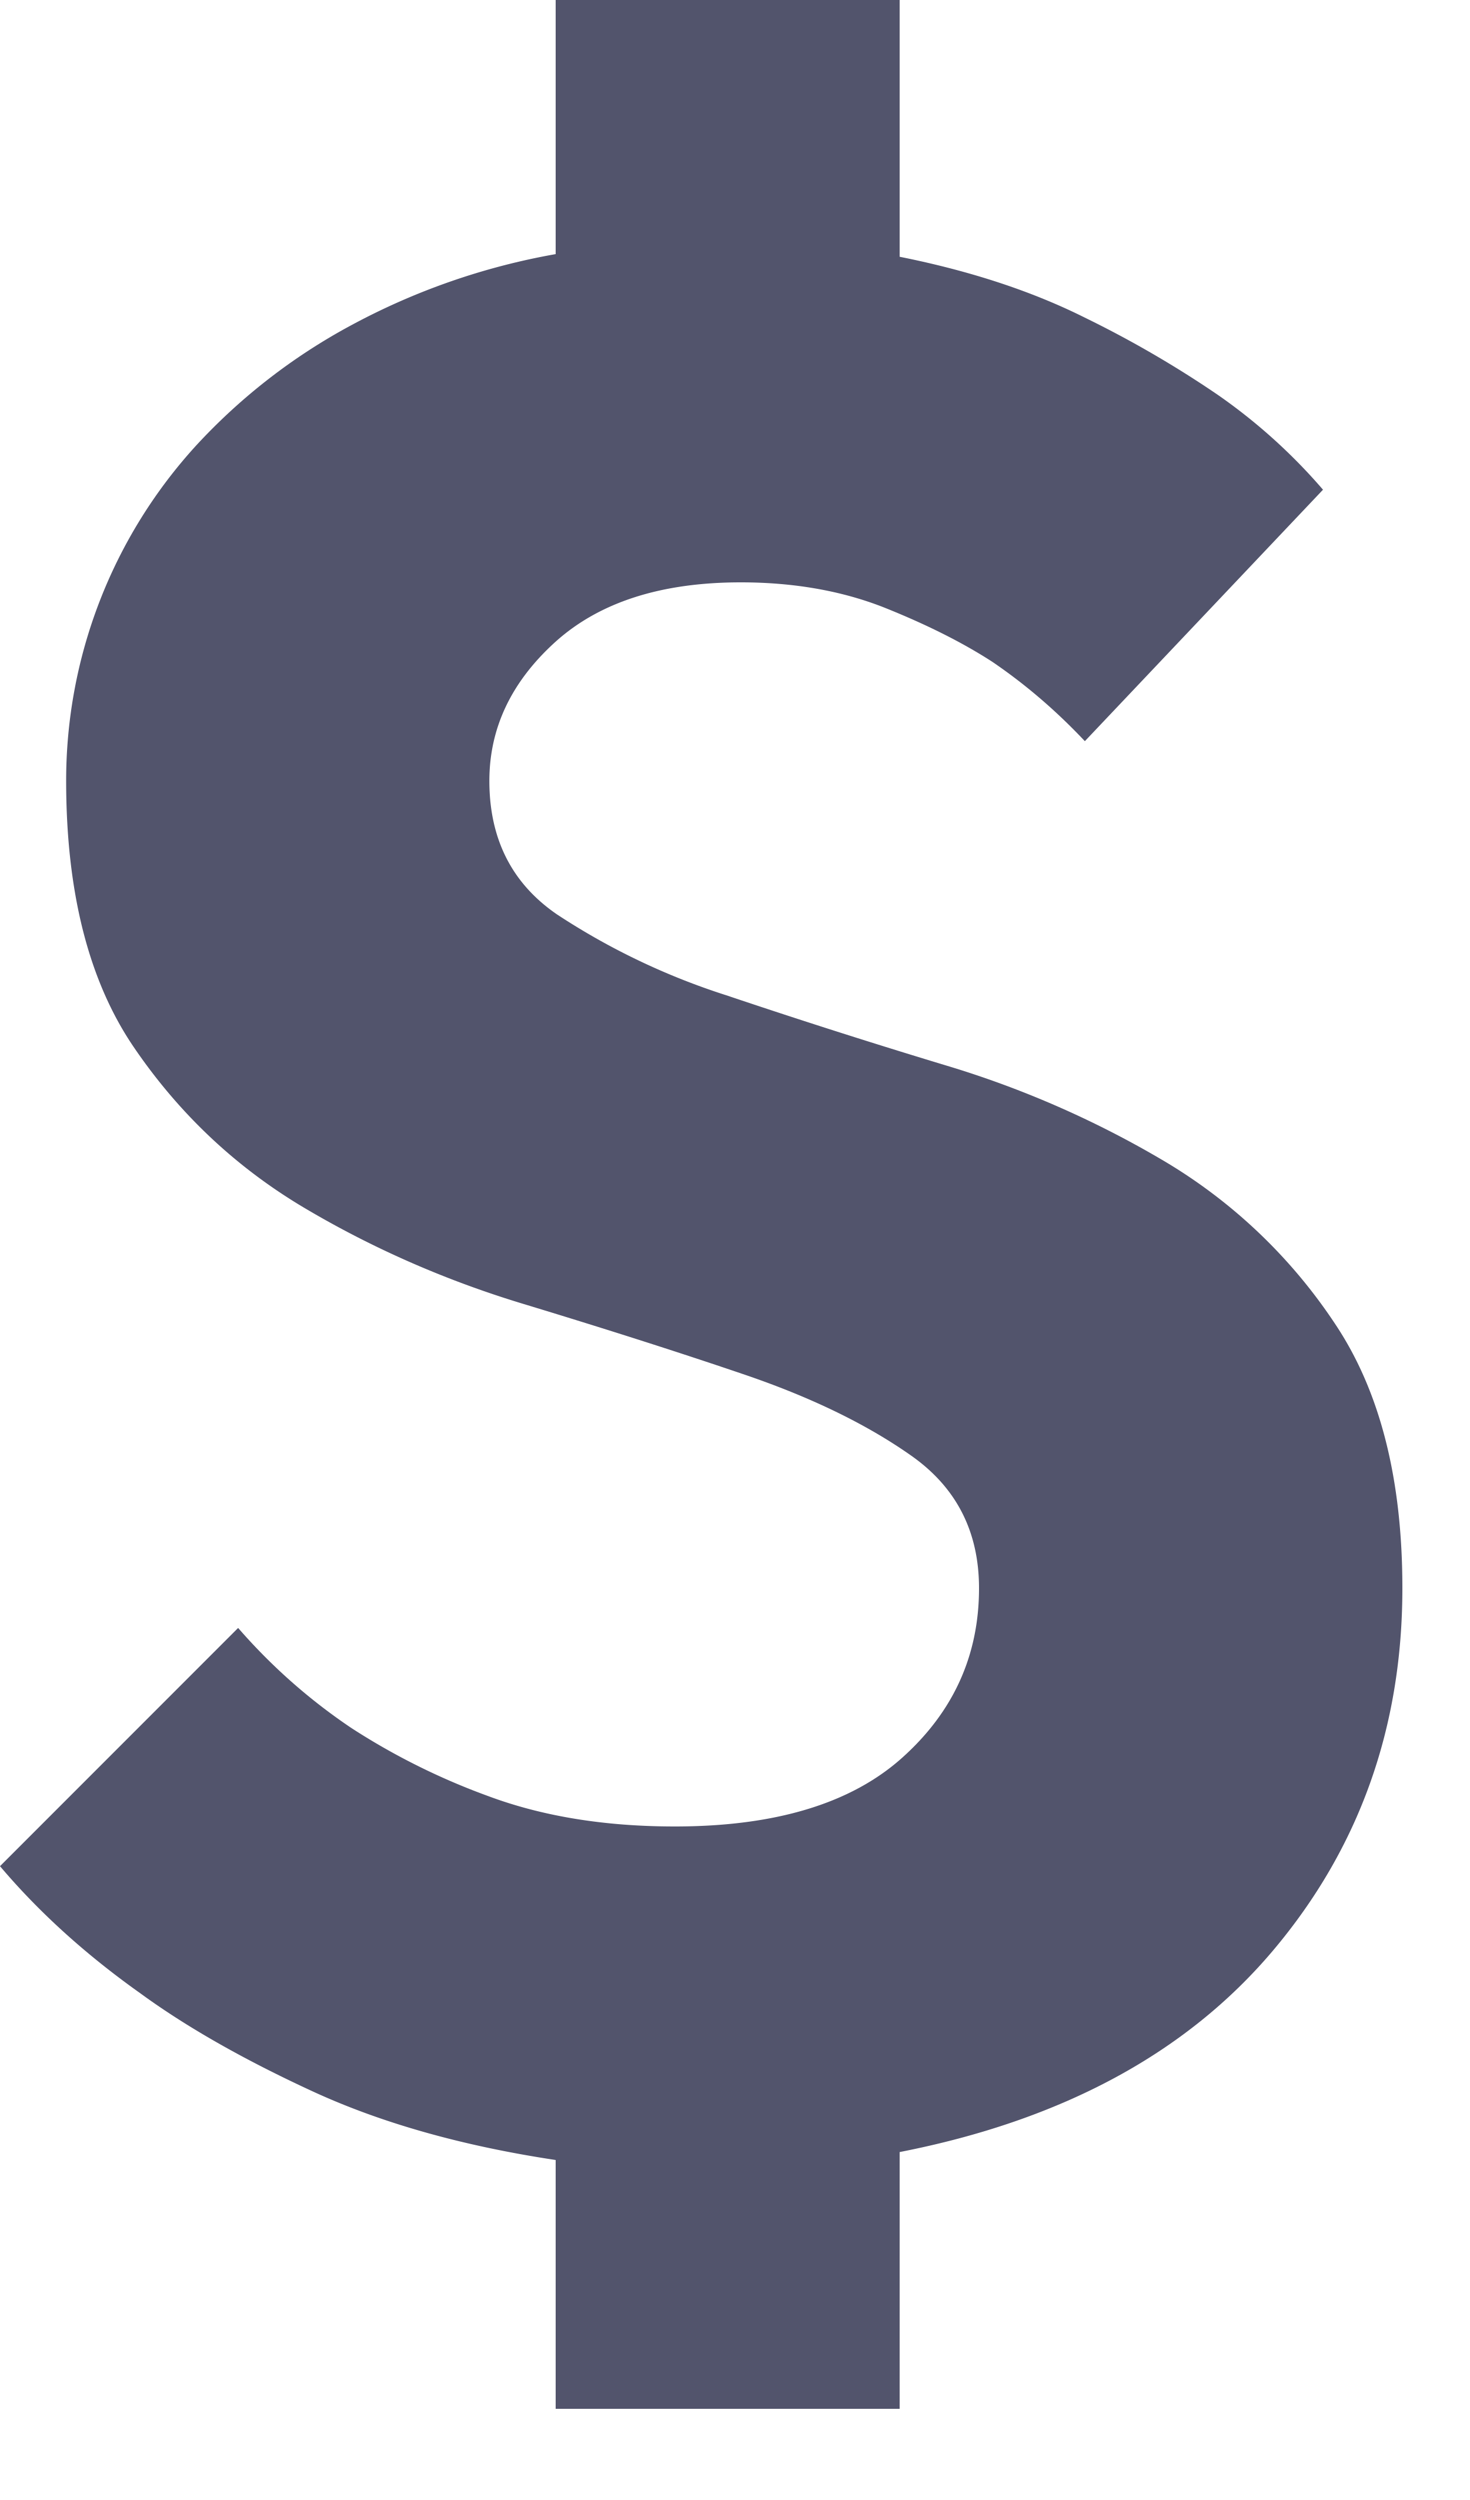 <svg xmlns="http://www.w3.org/2000/svg" xmlns:xlink="http://www.w3.org/1999/xlink" width="10" height="17" viewBox="0 0 10 17"><defs><path id="ts9sa" d="M788.12 3907h-2.34v1.728a4.62 4.62 0 0 0-1.395.486 4.028 4.028 0 0 0-1.053.818 3.378 3.378 0 0 0-.882 2.278c0 .755.153 1.359.459 1.809.306.45.69.813 1.152 1.089.462.275.96.495 1.494.657.534.162 1.032.32 1.494.477.462.156.846.342 1.152.558.306.216.459.516.459.9 0 .456-.174.84-.522 1.152-.348.312-.864.468-1.548.468-.48 0-.903-.07-1.27-.207a4.606 4.606 0 0 1-.926-.46 3.903 3.903 0 0 1-.774-.683l-1.62 1.62c.264.312.582.6.954.864.312.228.702.45 1.17.666.468.216 1.02.372 1.656.468v1.692h2.34v-1.746c1.104-.216 1.95-.673 2.538-1.368.588-.696.882-1.518.882-2.467 0-.744-.153-1.343-.46-1.8a3.594 3.594 0 0 0-1.151-1.098 6.687 6.687 0 0 0-1.494-.656 50.556 50.556 0 0 1-1.494-.477 4.692 4.692 0 0 1-1.152-.55c-.306-.21-.46-.512-.46-.908 0-.36.15-.675.45-.946.3-.27.72-.404 1.26-.404.36 0 .685.057.973.17.288.115.534.238.738.37.228.155.438.336.63.54l1.62-1.71a3.82 3.82 0 0 0-.72-.648 7.236 7.236 0 0 0-.9-.522c-.36-.18-.78-.318-1.26-.414z"/></defs><g><g transform="translate(-782 -3907)"><use fill="#52546c" xlink:href="#ts9sa"/></g></g></svg>